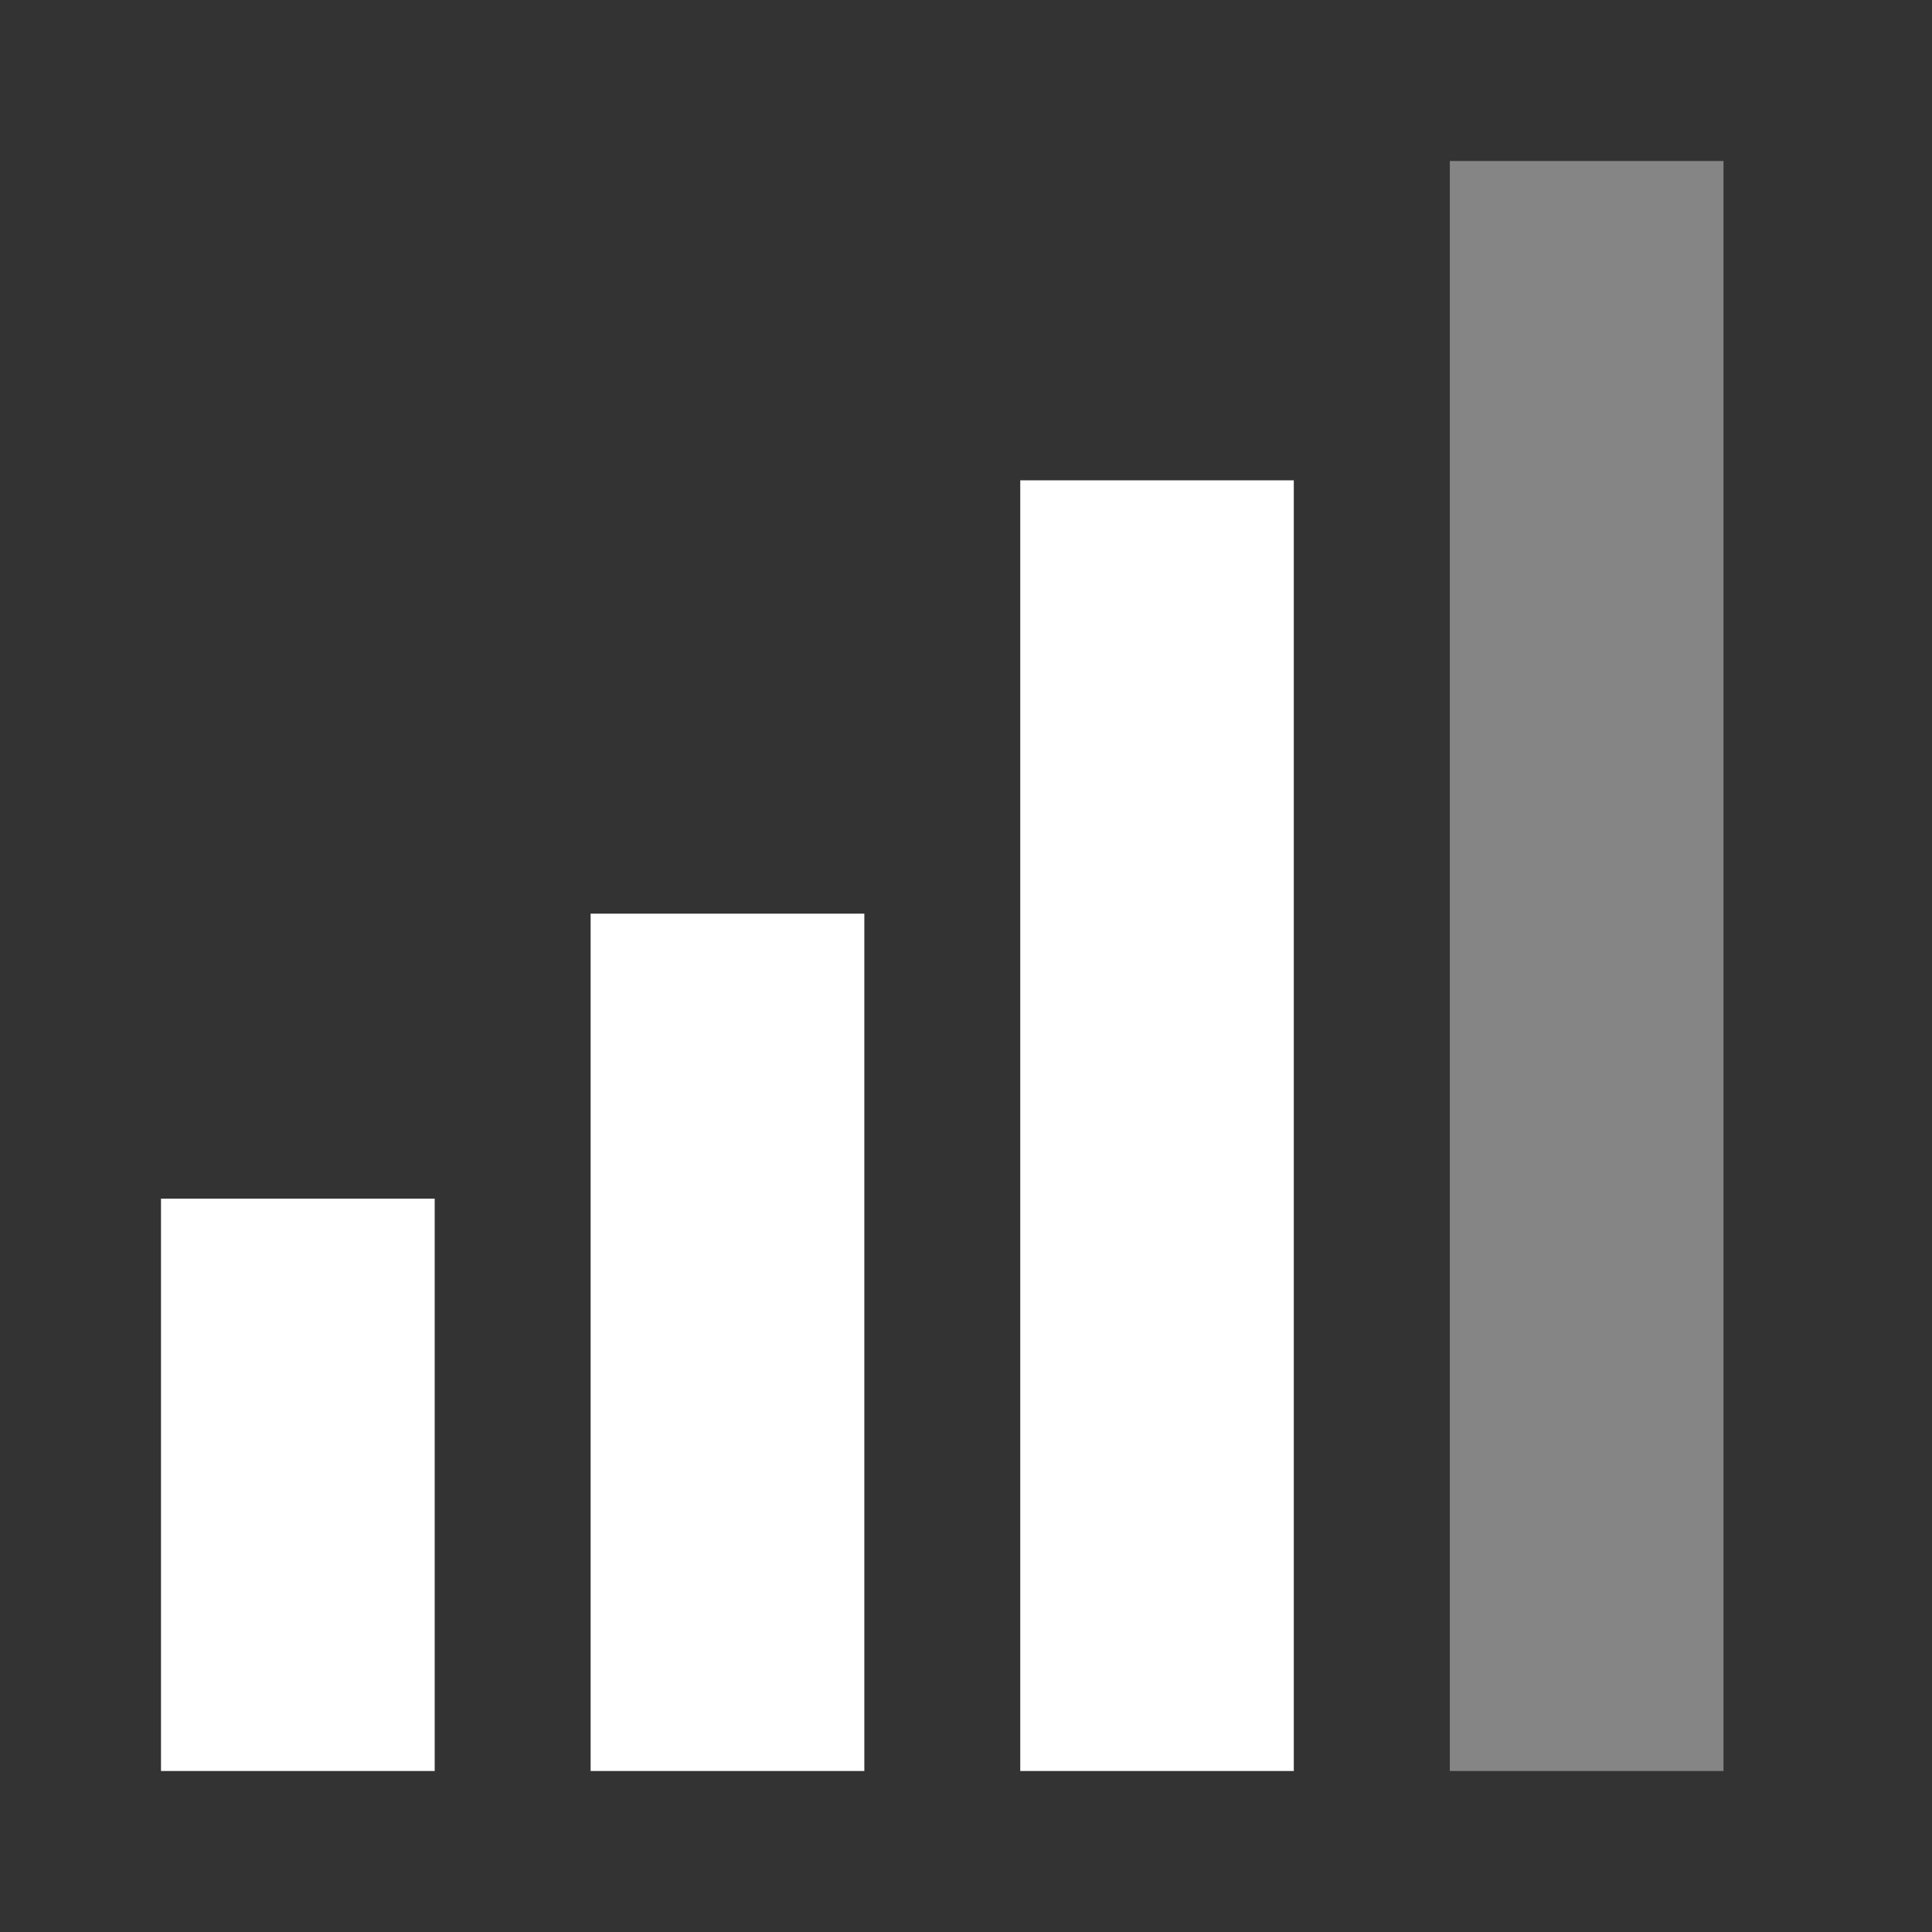 <svg xmlns="http://www.w3.org/2000/svg" width="24" height="24" viewBox="0 0 24 24">
    <rect x="0" y="0" width="24" height="24" fill="#333333" stroke="none"/>
    <g fill="#FFF" fill-rule="nonzero">
        <path d="M21.41 2v20h-3.4V2z" opacity=".4"/>
        <path d="M12.674 22h3.398V5.967h-3.398zM7.337 22h3.4V11.35h-3.4zM2 22h3.4v-7.11H2z"/>
    </g>
</svg>
